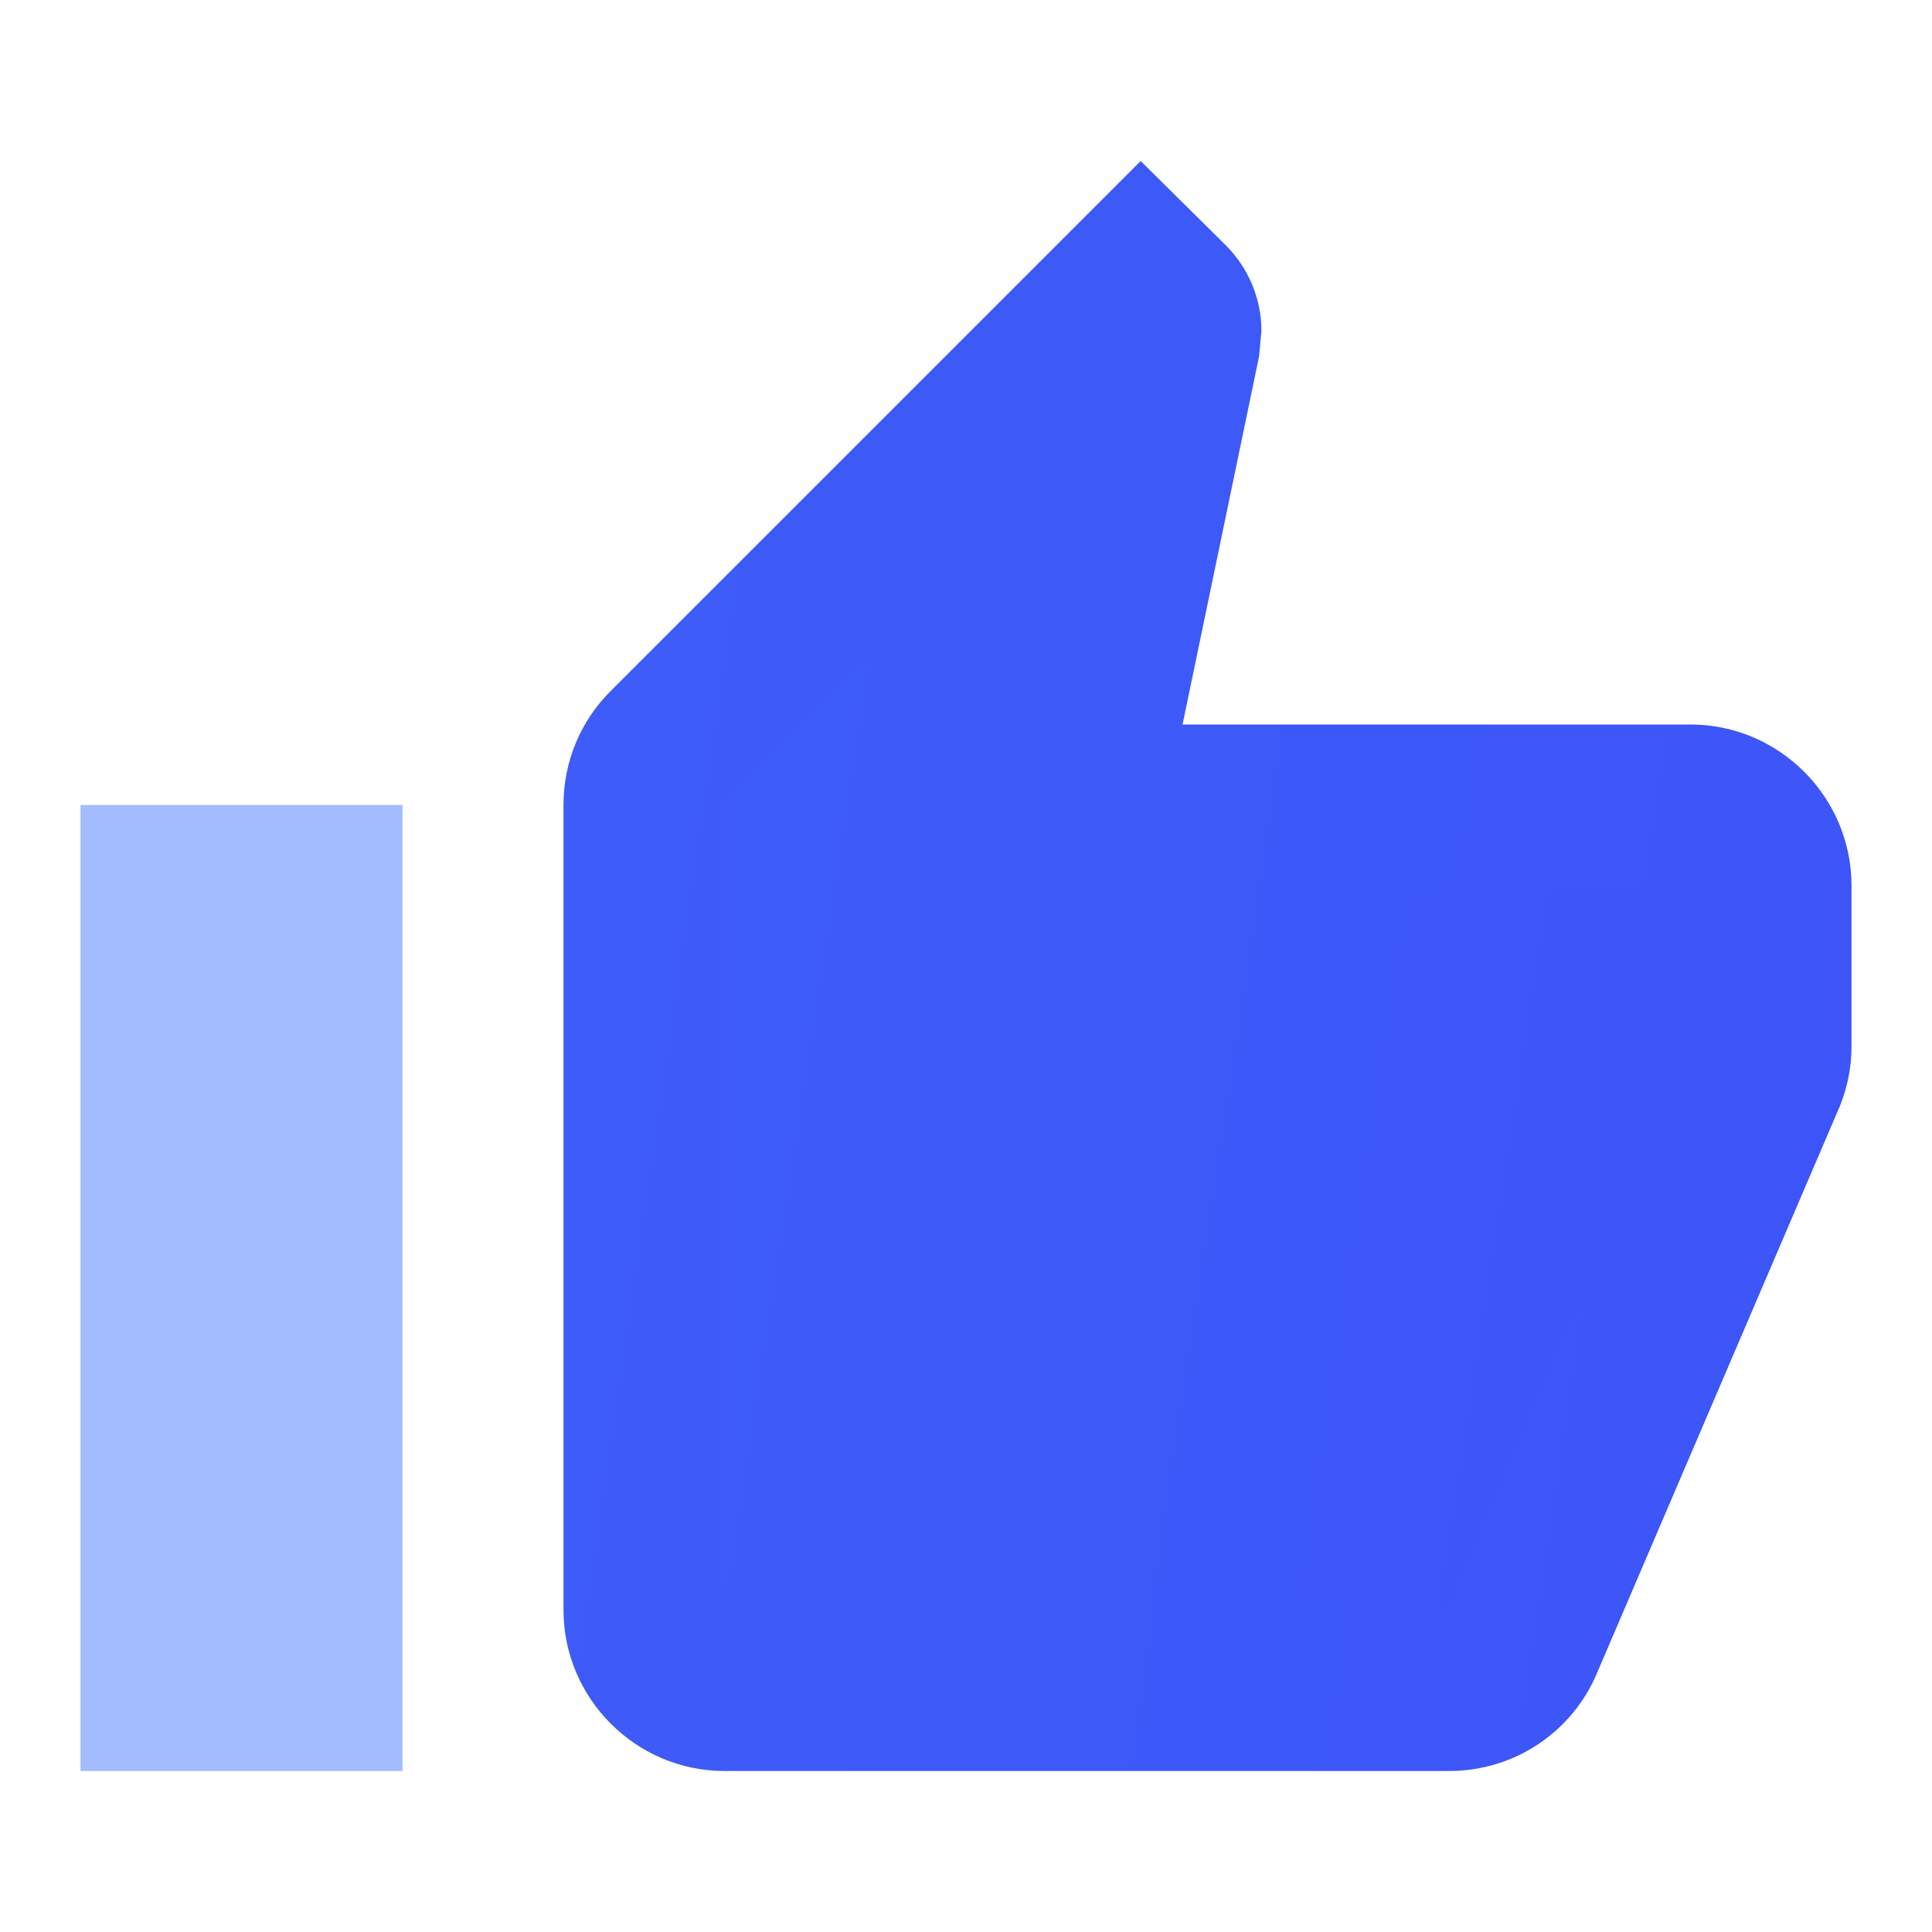 <svg width="24" height="24" viewBox="0 0 24 24" fill="none" xmlns="http://www.w3.org/2000/svg">
<path d="M9 22H18C18.83 22 19.54 21.5 19.84 20.78L22.86 13.73C22.95 13.5 23 13.26 23 13V11C23 9.9 22.1 9 21 9H14.69L15.64 4.43L15.67 4.11C15.67 3.7 15.5 3.32 15.23 3.05L14.17 2L7.58 8.59C7.22 8.95 7 9.45 7 10V20C7 21.1 7.9 22 9 22Z" fill="url(#paint0_linear_152_707)"/>
<path d="M9 10L13.34 5.66L12 11H21V13L18 20H9V10Z" fill="url(#paint1_linear_152_707)"/>
<path d="M1 10H5V22H1V10Z" fill="#A3BBFF"/>
<defs>
<linearGradient id="paint0_linear_152_707" x1="2.368" y1="-19.25" x2="30.127" y2="-15.194" gradientUnits="userSpaceOnUse">
<stop stop-color="#3E60F9"/>
<stop offset="1" stop-color="#3D54F8"/>
</linearGradient>
<linearGradient id="paint1_linear_152_707" x1="5.526" y1="-9.576" x2="26.304" y2="-6.4" gradientUnits="userSpaceOnUse">
<stop stop-color="#3E60F9"/>
<stop offset="1" stop-color="#3D54F8"/>
</linearGradient>
</defs>
</svg>
